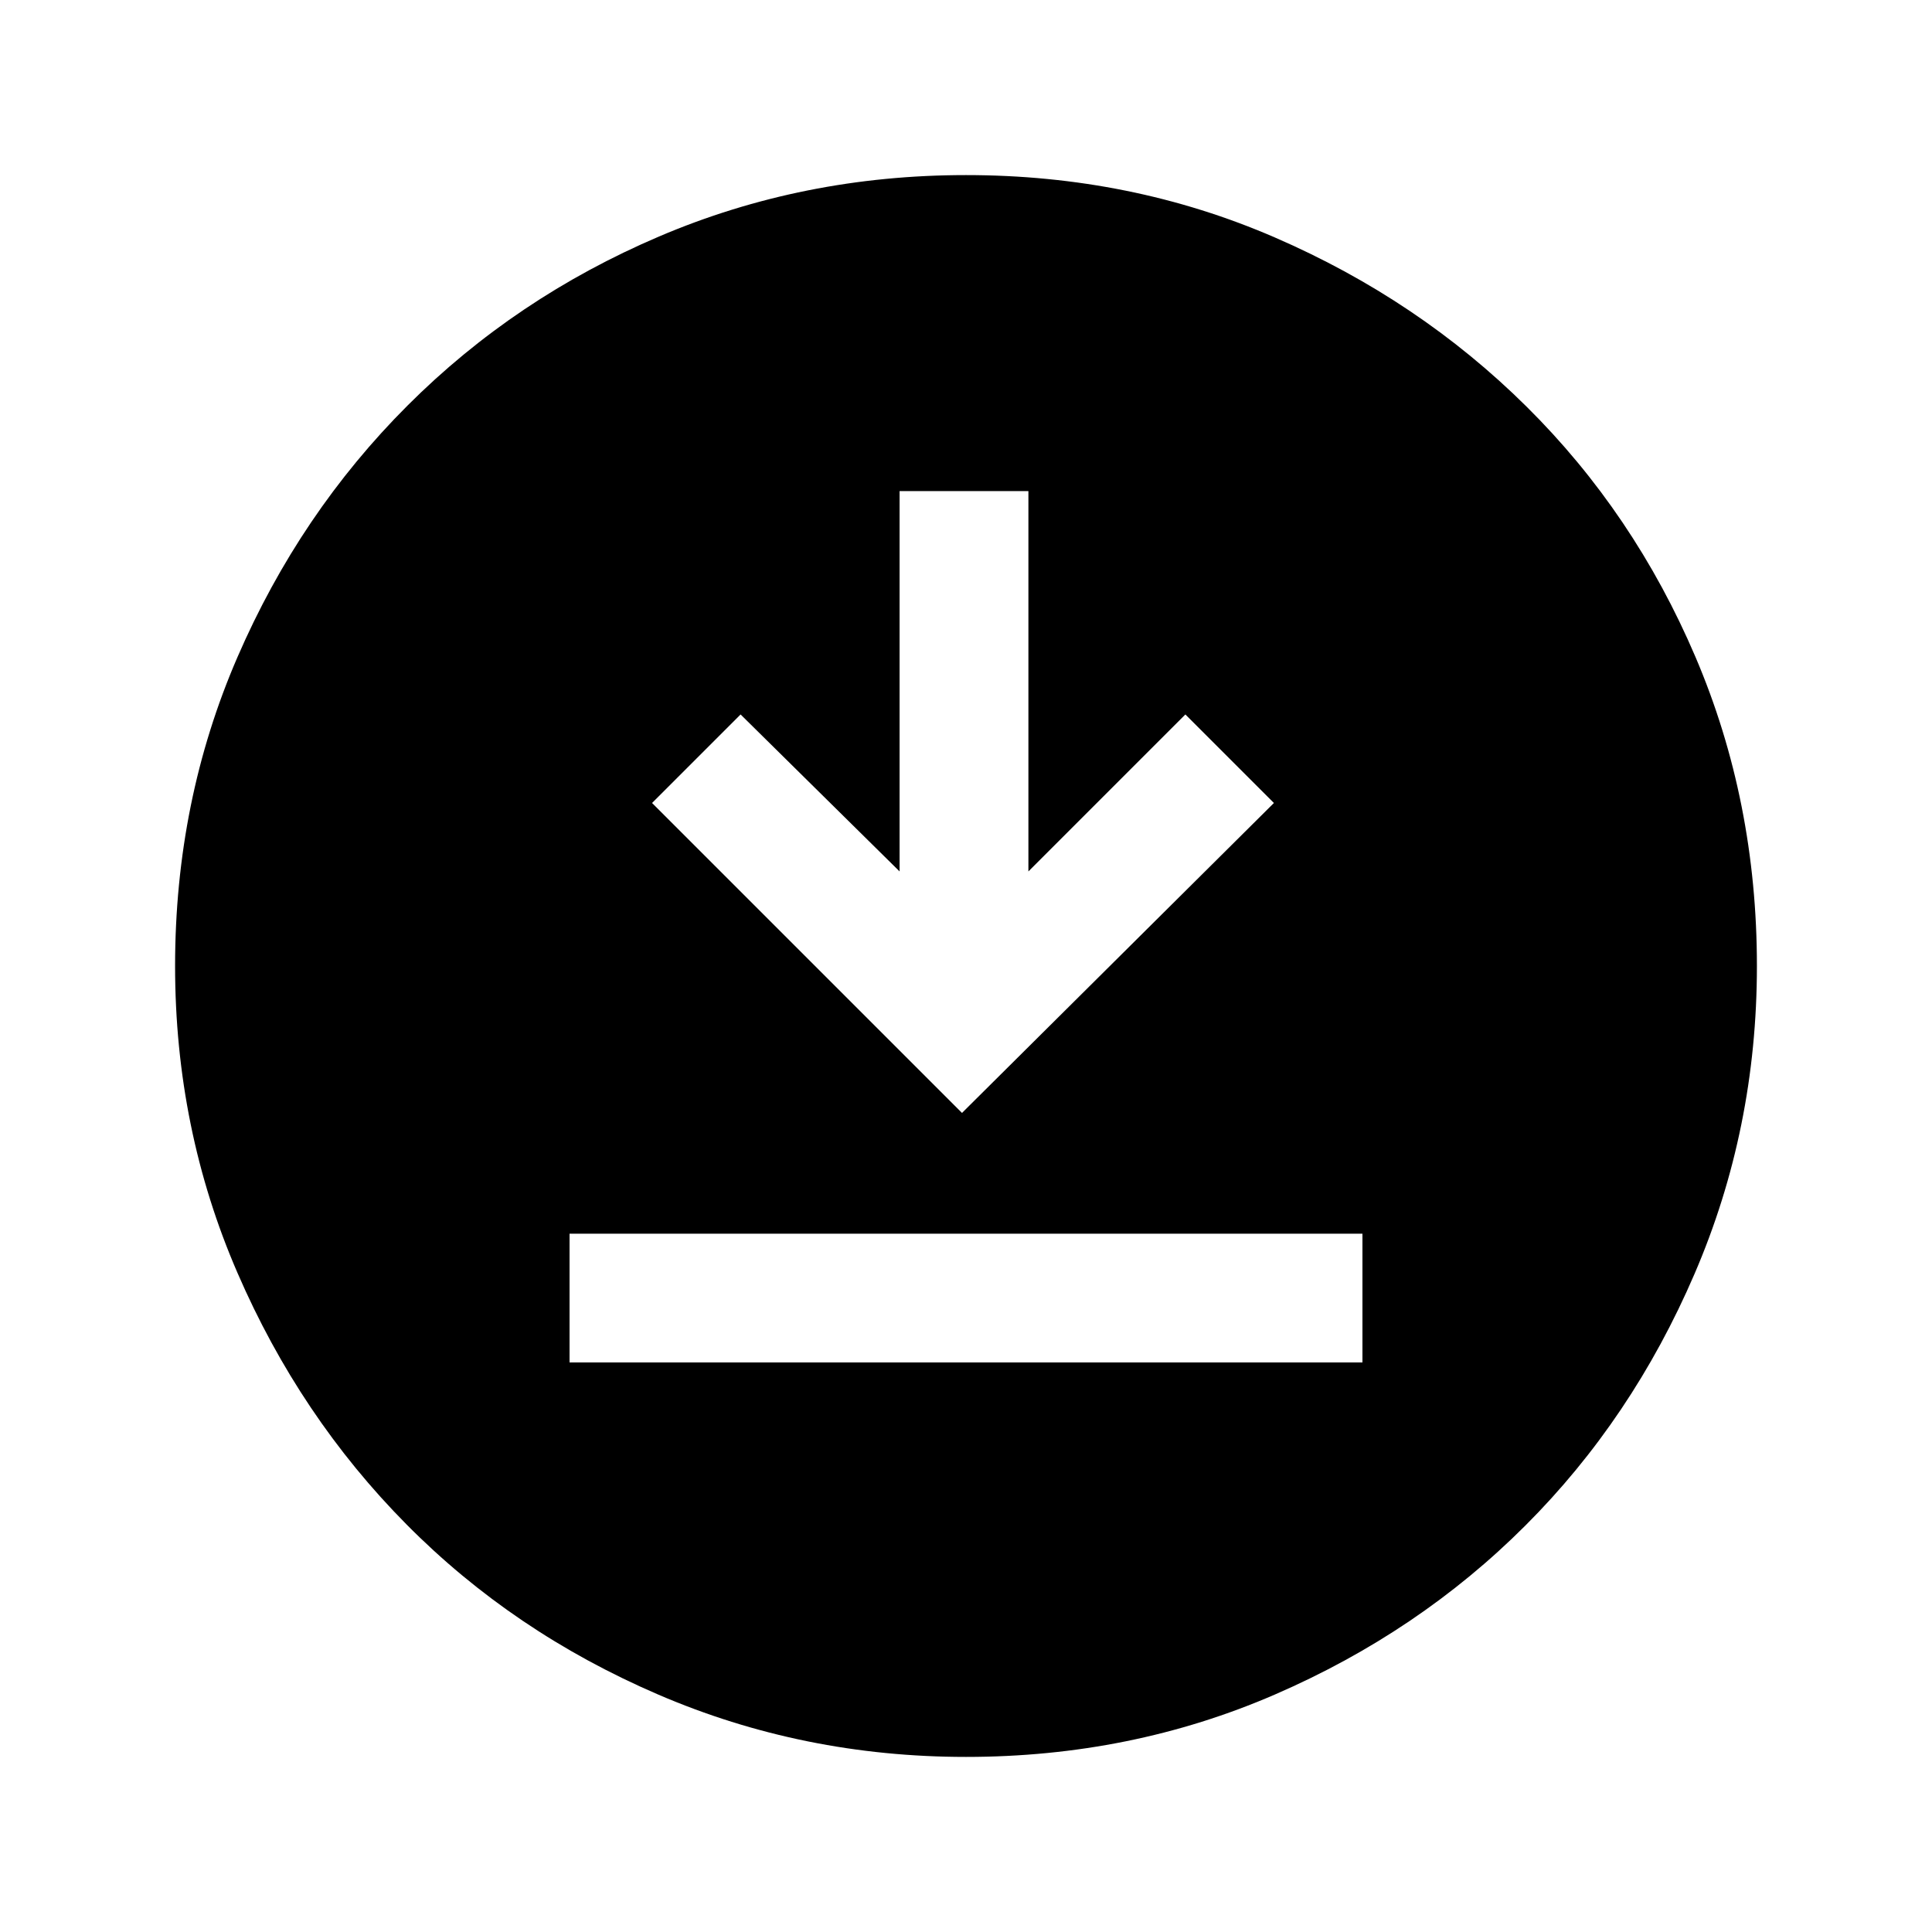 <svg xmlns="http://www.w3.org/2000/svg" height="40" width="40"><path d="M11.792 28.208h16.416v-2.666H11.792Zm8.125-5.166 6.458-6.417-1.833-1.833-3.25 3.25v-7.875h-2.667v7.875l-3.292-3.25-1.833 1.833ZM20 36.375q-3.375 0-6.375-1.292-3-1.291-5.208-3.521-2.209-2.229-3.5-5.208Q3.625 23.375 3.625 20q0-3.417 1.292-6.396 1.291-2.979 3.521-5.208 2.229-2.229 5.208-3.5T20 3.625q3.417 0 6.396 1.292 2.979 1.291 5.208 3.5 2.229 2.208 3.5 5.187T36.375 20q0 3.375-1.292 6.375-1.291 3-3.5 5.208-2.208 2.209-5.187 3.5-2.979 1.292-6.396 1.292Z"/></svg>